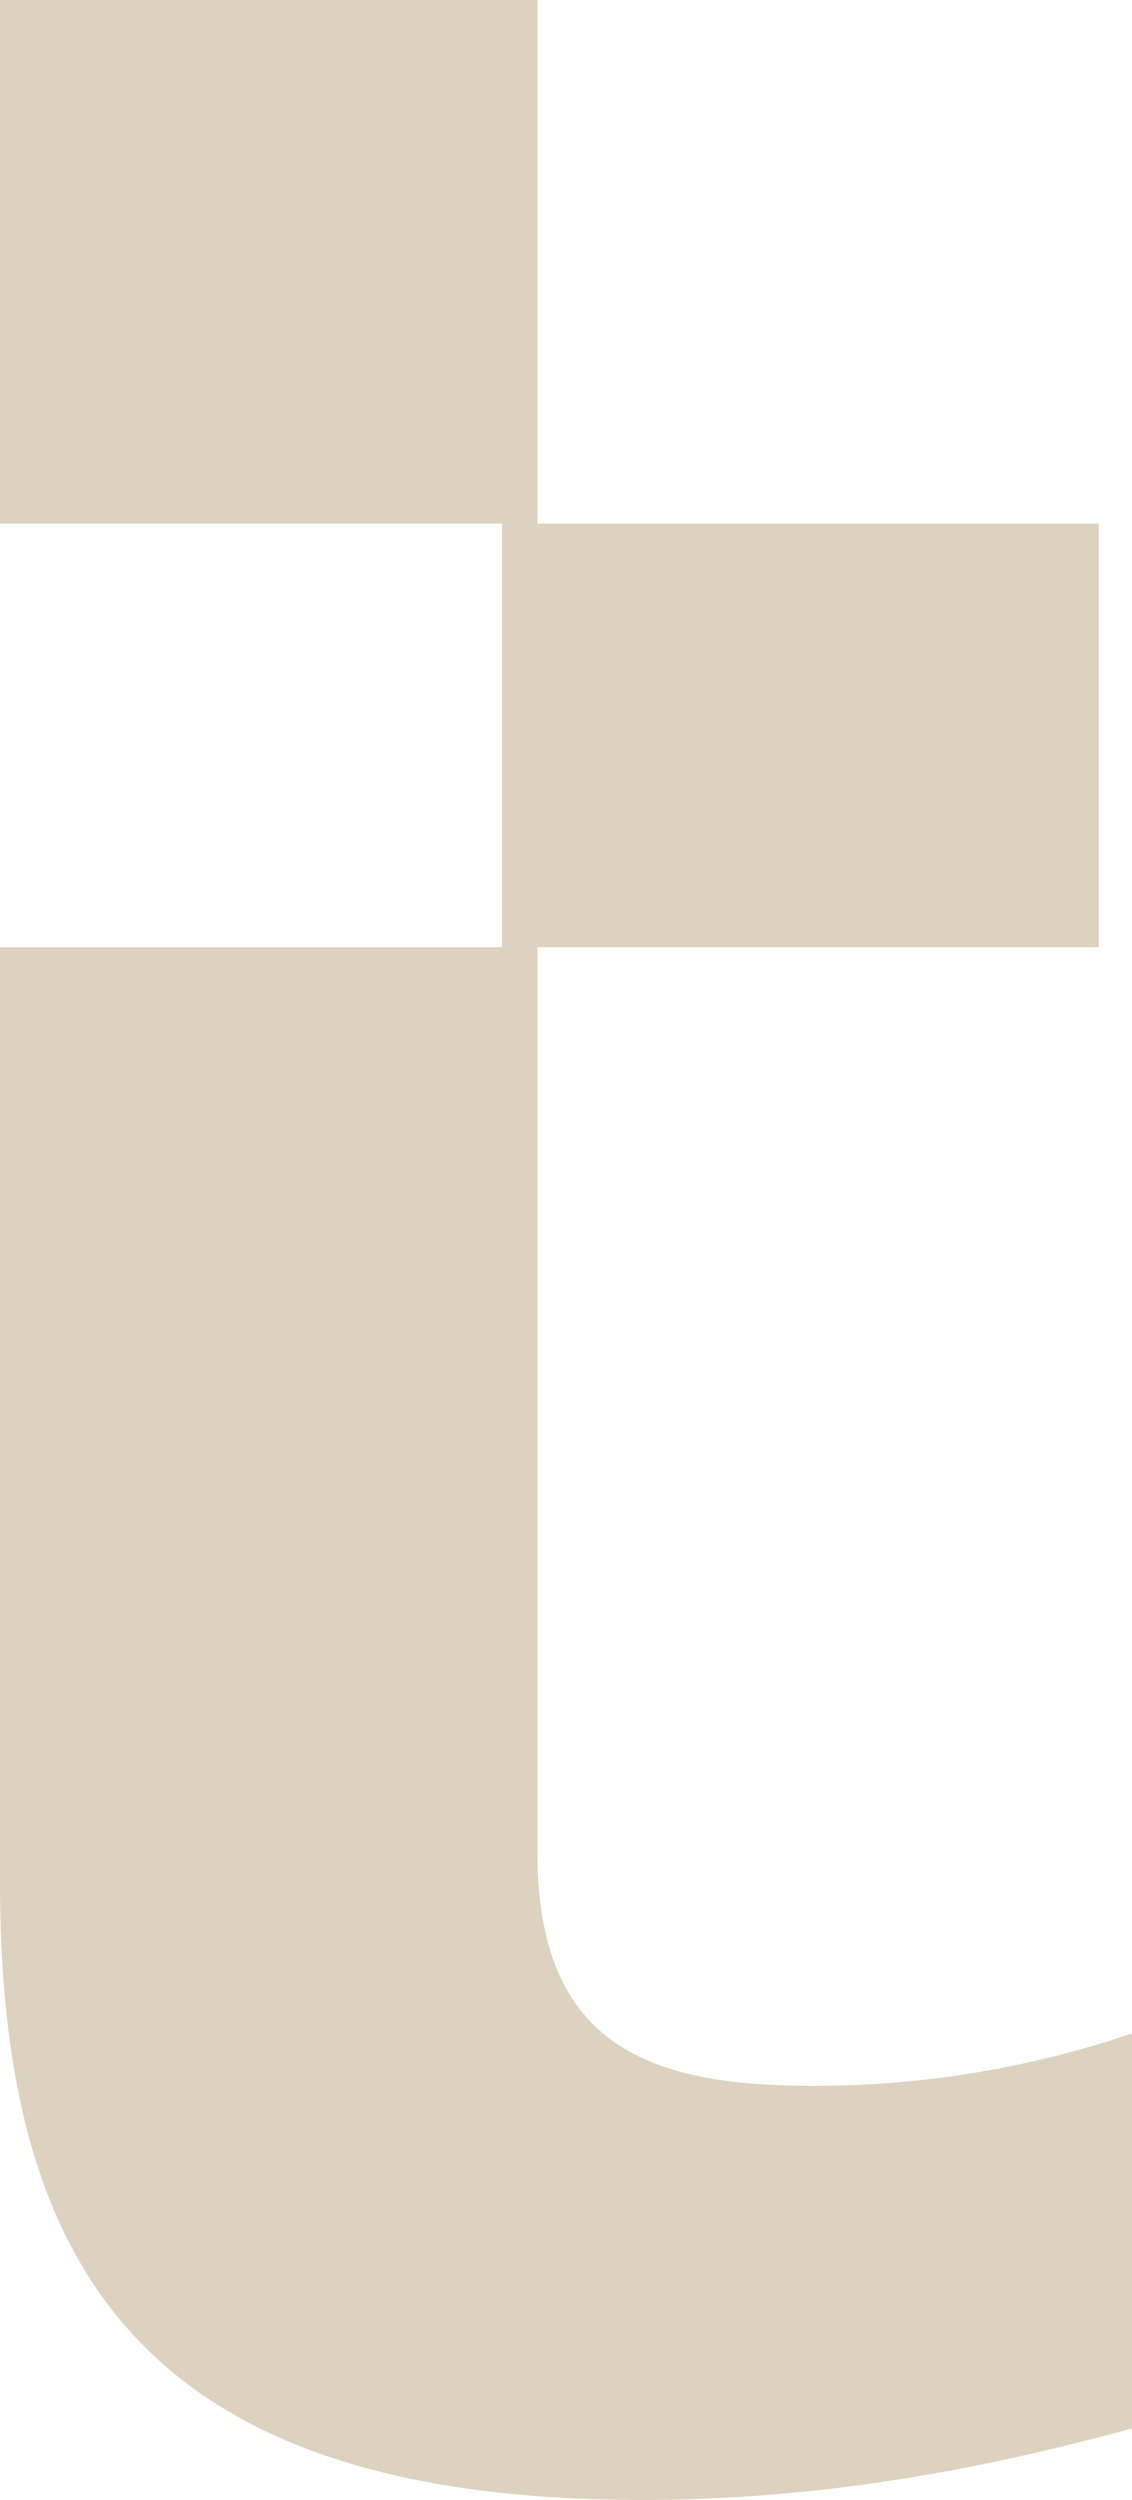<svg xmlns="http://www.w3.org/2000/svg" width="112.455" height="248.164" viewBox="0 0 112.455 248.164"><g transform="translate(0)"><path d="M0,186.743V94.025H49.868V51.976H0V0H53.392V51.976h55.757v42.05H53.392V183.9c0,19.371,11.342,23.152,27.407,23.152a98.2,98.2,0,0,0,31.655-5.2v39.217c-12.284,3.307-28.823,7.088-48.669,7.088C13.233,248.164,0,224.07,0,186.743Z" fill="#ddd2c0"/></g></svg>